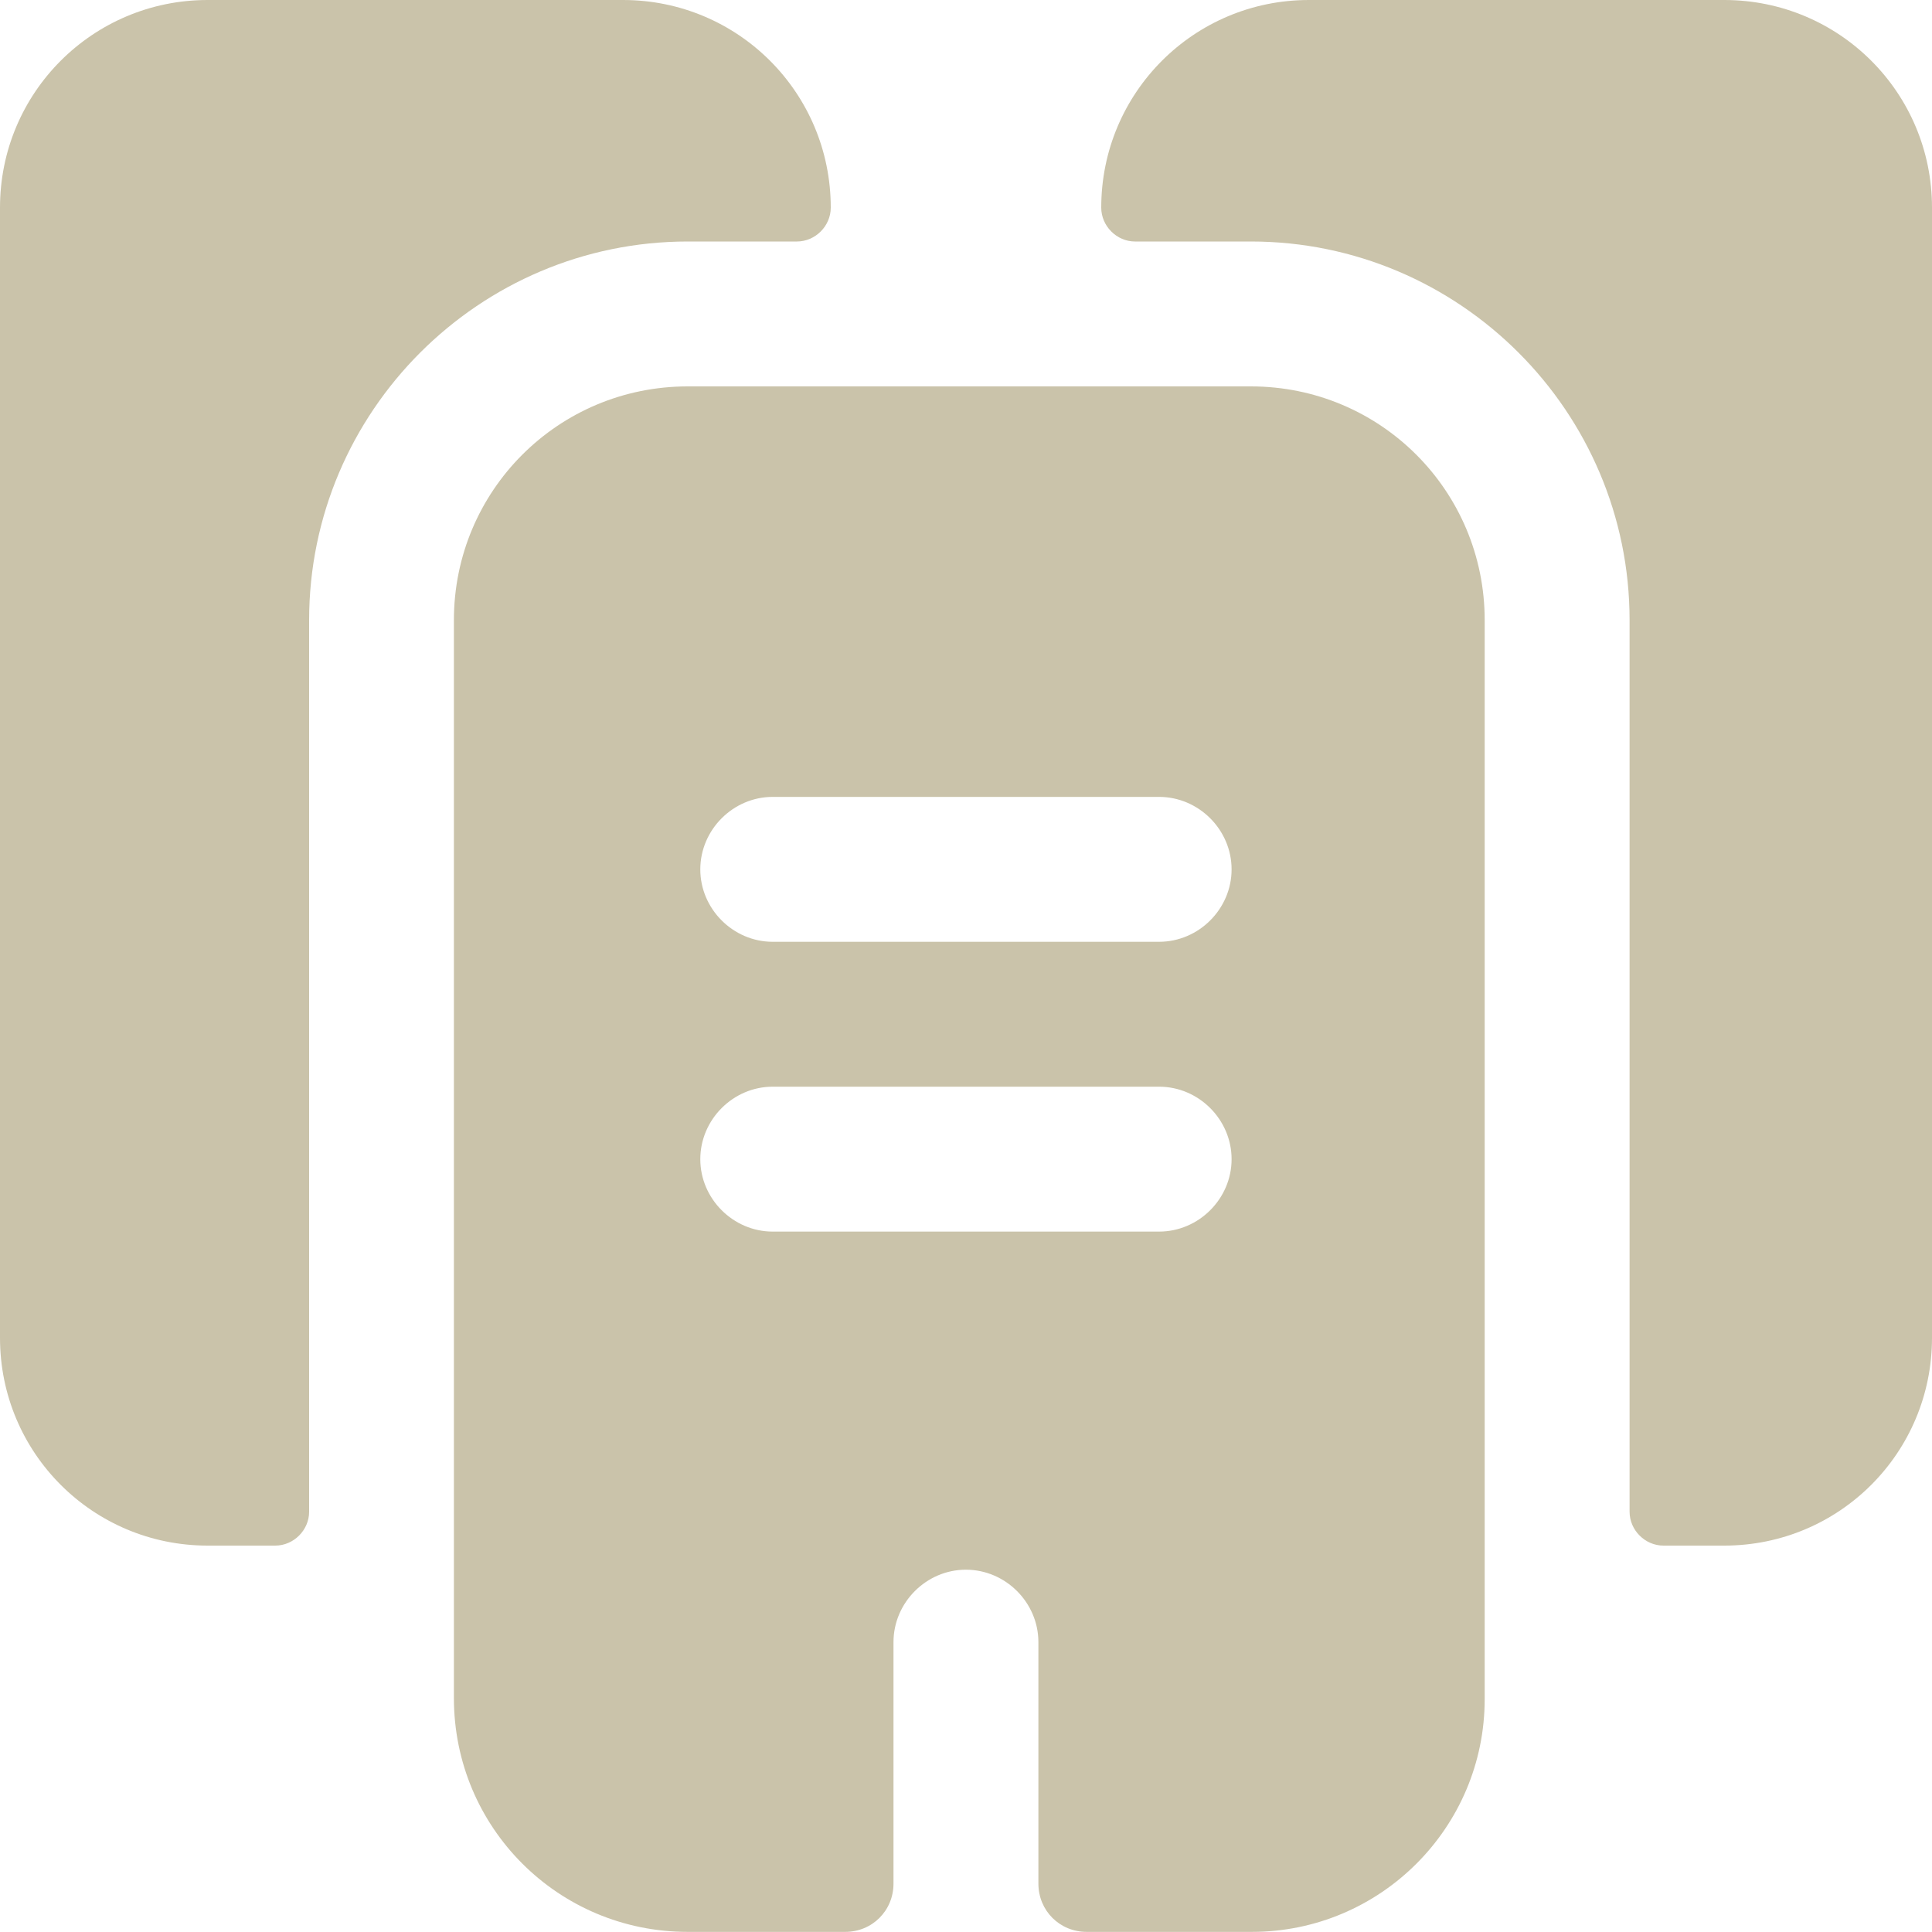 <svg width="17" height="17" viewBox="0 0 17 17" fill="none" xmlns="http://www.w3.org/2000/svg">
<path d="M7.31 1.827C7.31 1.989 7.174 2.125 7.012 2.125H6.052C4.216 2.125 2.72 3.621 2.72 5.457V13.302C2.72 13.464 2.584 13.6 2.422 13.6H1.827C0.816 13.6 0 12.784 0 11.772V1.827C0 0.816 0.816 0 1.827 0H5.482C6.494 0 7.31 0.816 7.31 1.827Z" fill="#CAC3AA"/>
<path d="M17 1.827V11.772C17 12.784 16.184 13.6 15.172 13.6H14.637C14.475 13.6 14.339 13.464 14.339 13.302V5.457C14.339 3.621 12.843 2.125 11.007 2.125H9.987C9.826 2.125 9.69 1.989 9.69 1.827C9.69 0.816 10.506 0 11.517 0H15.172C16.184 0 17 0.816 17 1.827Z" fill="#CAC3AA"/>
<path d="M11.007 3.4H6.051C4.912 3.4 3.994 4.318 3.994 5.457V14.942C3.994 16.081 4.912 16.999 6.051 16.999H7.437C7.675 16.999 7.862 16.812 7.862 16.574V14.449C7.862 14.101 8.151 13.812 8.499 13.812C8.848 13.812 9.137 14.101 9.137 14.449V16.574C9.137 16.812 9.324 16.999 9.562 16.999H11.015C12.146 16.999 13.064 16.081 13.064 14.951V5.457C13.064 4.318 12.146 3.4 11.007 3.4ZM10.199 10.837H6.799C6.451 10.837 6.162 10.548 6.162 10.2C6.162 9.851 6.451 9.562 6.799 9.562H10.199C10.548 9.562 10.837 9.851 10.837 10.2C10.837 10.548 10.548 10.837 10.199 10.837ZM10.199 8.287H6.799C6.451 8.287 6.162 7.998 6.162 7.65C6.162 7.301 6.451 7.012 6.799 7.012H10.199C10.548 7.012 10.837 7.301 10.837 7.65C10.837 7.998 10.548 8.287 10.199 8.287Z" fill="#CAC3AA"/>
</svg>

